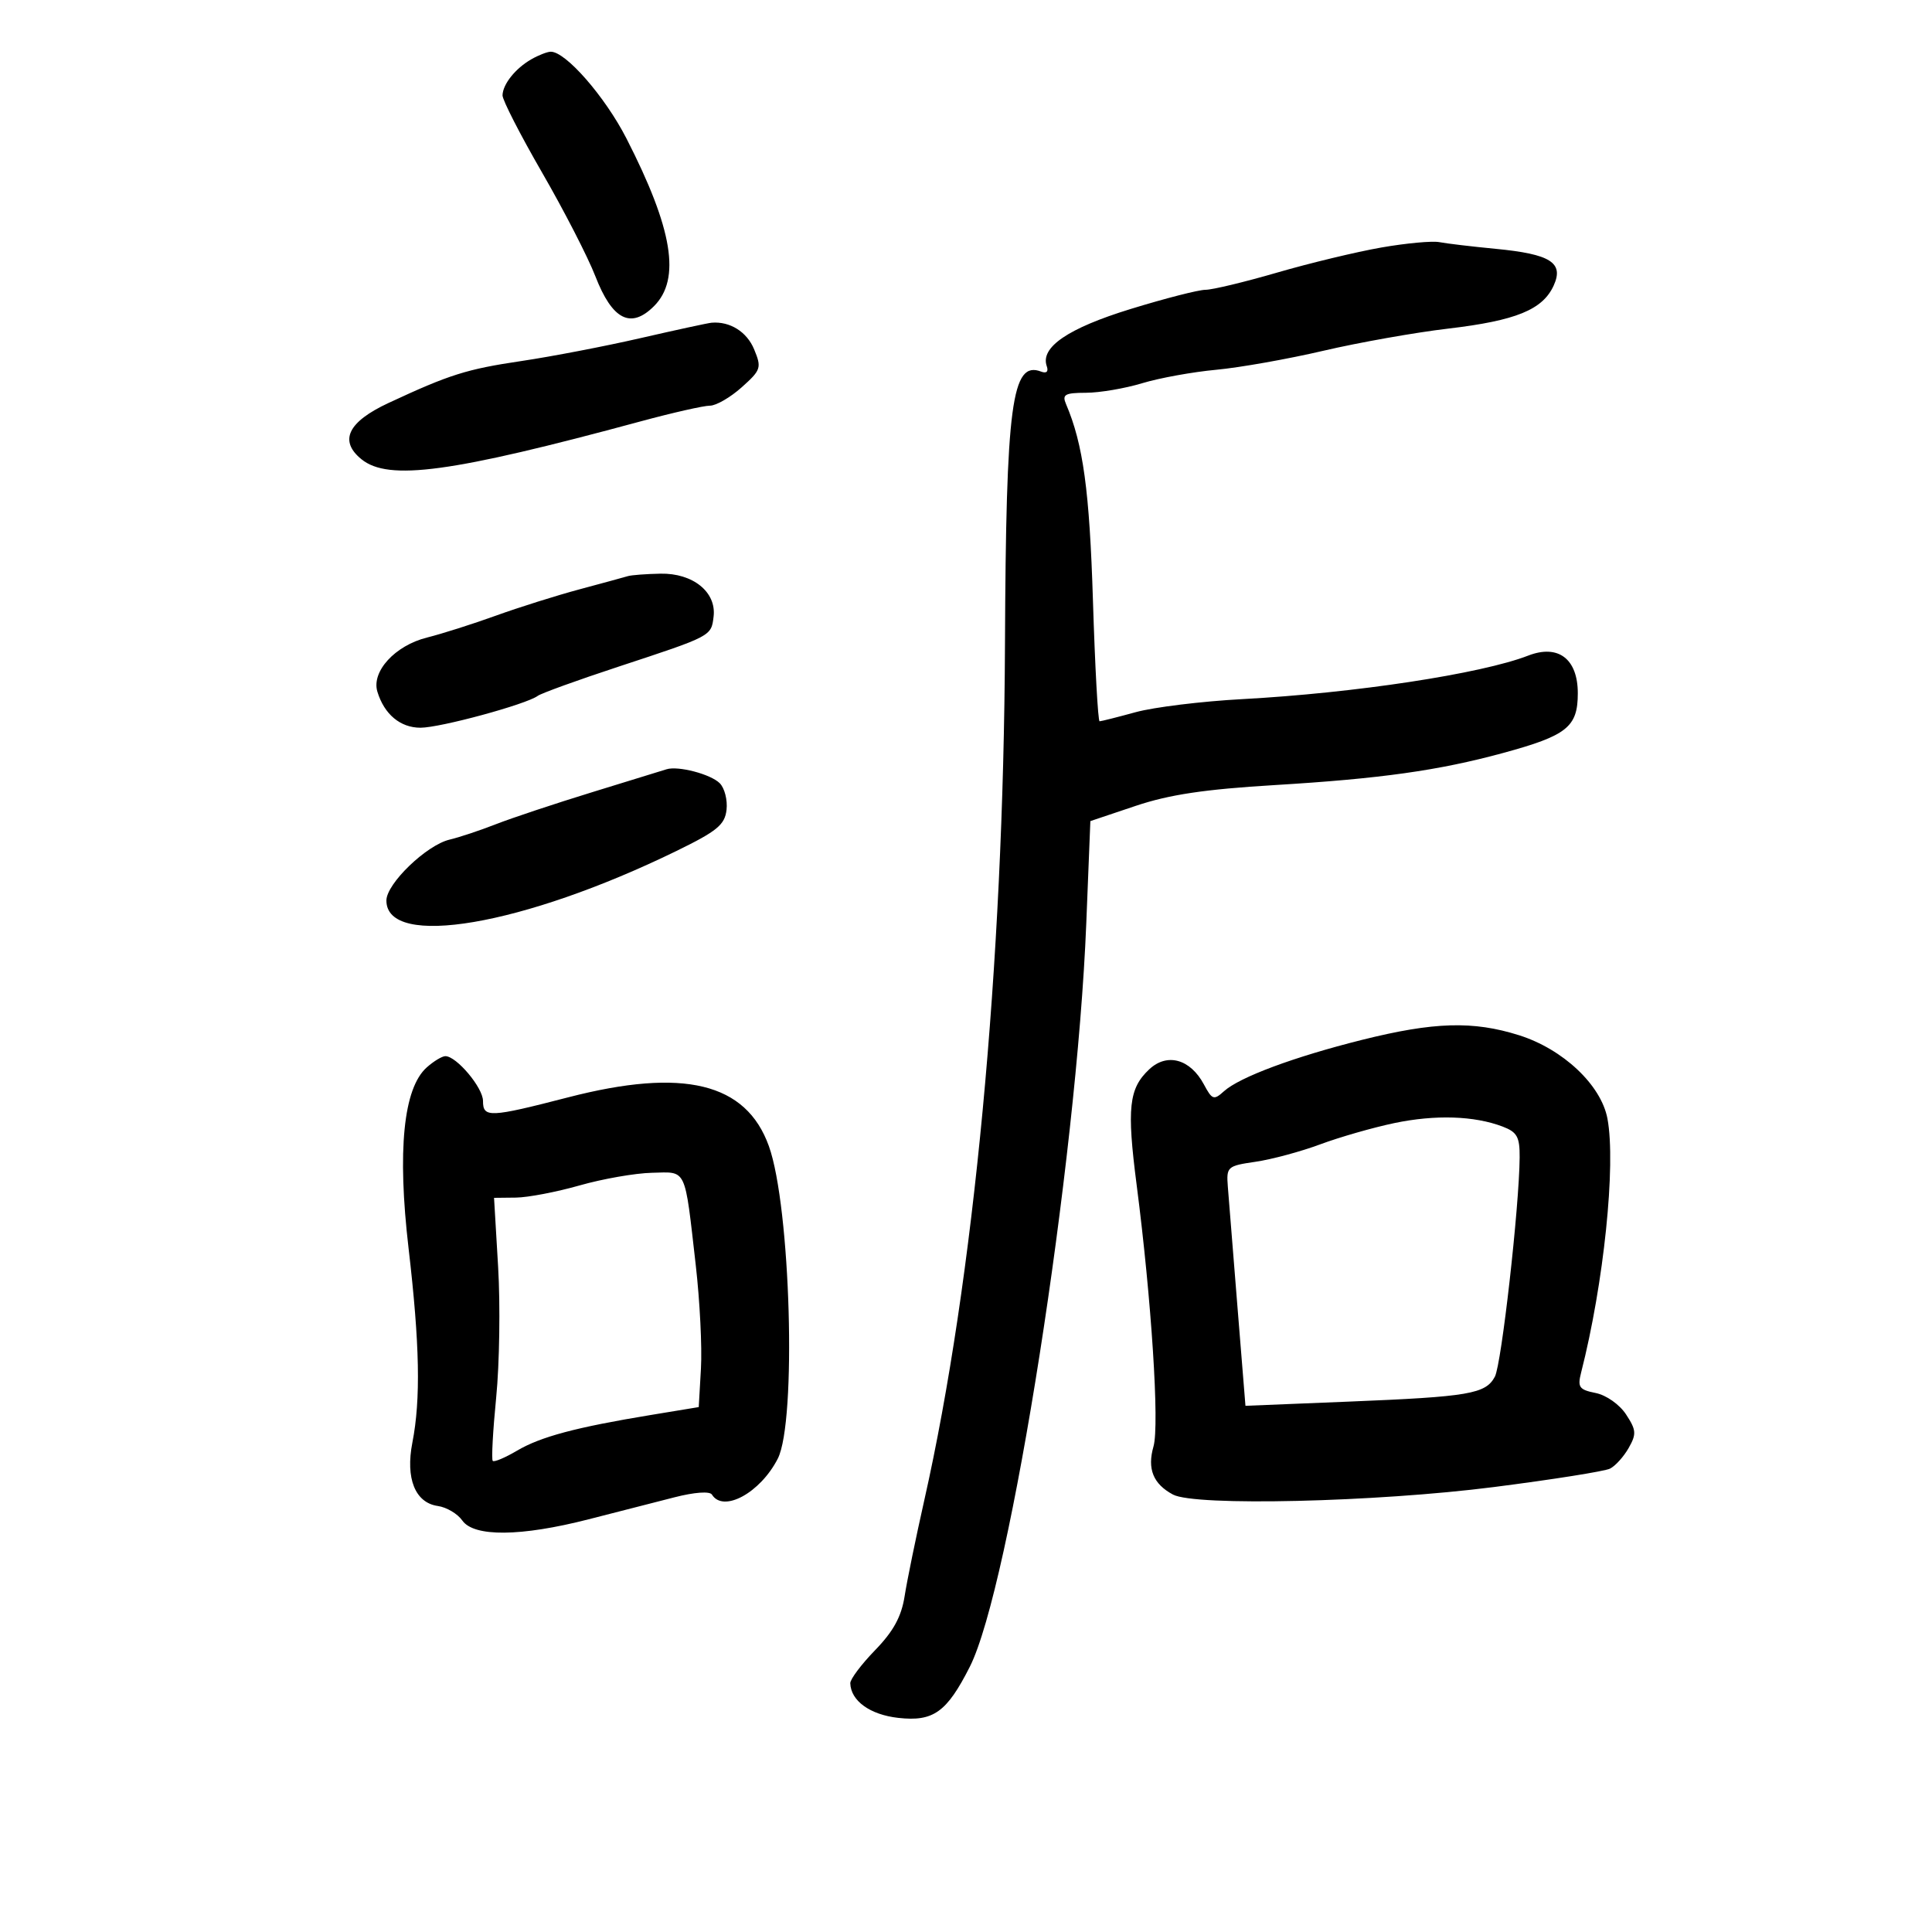 <svg xmlns="http://www.w3.org/2000/svg" width="300" height="300" viewBox="0 0 300 300" version="1.1">
	<path d="M 82.500 9.208 C 80.030 10.624, 78.074 13.074, 78.032 14.803 C 78.014 15.519, 80.780 20.919, 84.177 26.803 C 87.575 32.686, 91.296 39.926, 92.446 42.892 C 95.075 49.674, 97.952 51.139, 101.557 47.534 C 105.749 43.341, 104.467 35.544, 97.275 21.500 C 93.937 14.981, 87.801 7.963, 85.500 8.031 C 84.950 8.047, 83.600 8.577, 82.500 9.208 M 214.500 38.432 C 210.650 39.104, 203.365 40.856, 198.312 42.327 C 193.258 43.797, 188.251 45, 187.185 45 C 186.118 45, 180.880 46.344, 175.544 47.986 C 165.836 50.975, 161.504 53.931, 162.541 56.861 C 162.837 57.699, 162.503 58.023, 161.671 57.704 C 157.104 55.952, 156.214 62.653, 156.053 100 C 155.839 149.792, 151.219 198.784, 143.513 233 C 142.213 238.775, 140.842 245.461, 140.468 247.858 C 139.973 251.028, 138.726 253.311, 135.894 256.229 C 133.752 258.436, 132.014 260.749, 132.032 261.371 C 132.109 264.101, 135.089 266.256, 139.470 266.750 C 144.932 267.365, 147.005 265.888, 150.586 258.826 C 156.861 246.454, 167.196 180.493, 168.677 143.368 L 169.311 127.500 176.327 125.143 C 181.563 123.384, 187.043 122.563, 197.922 121.907 C 214.369 120.916, 223.374 119.651, 233.386 116.926 C 243.337 114.218, 245 112.889, 245 107.646 C 245 102.304, 241.959 99.996, 237.300 101.801 C 229.996 104.632, 210.337 107.622, 192.848 108.563 C 186.607 108.899, 179.181 109.810, 176.346 110.587 C 173.511 111.364, 170.990 112, 170.744 112 C 170.497 112, 170.032 103.563, 169.712 93.250 C 169.181 76.186, 168.193 68.976, 165.534 62.750 C 164.896 61.257, 165.353 60.998, 168.643 60.989 C 170.764 60.983, 174.683 60.316, 177.351 59.507 C 180.019 58.697, 185.194 57.757, 188.851 57.418 C 192.508 57.078, 200 55.750, 205.500 54.465 C 211 53.181, 219.719 51.633, 224.876 51.026 C 235.402 49.785, 239.544 48.095, 241.254 44.342 C 242.873 40.788, 240.774 39.458, 232.256 38.639 C 228.540 38.282, 224.600 37.814, 223.500 37.600 C 222.400 37.385, 218.350 37.760, 214.500 38.432 M 99.500 52.493 C 94 53.758, 85.675 55.360, 81 56.054 C 72.444 57.324, 69.823 58.151, 60.318 62.579 C 54.013 65.517, 52.605 68.448, 56.123 71.309 C 60.317 74.719, 70.062 73.397, 99.500 65.424 C 104.450 64.084, 109.280 62.990, 110.234 62.993 C 111.188 62.997, 113.407 61.715, 115.165 60.144 C 118.176 57.453, 118.288 57.111, 117.099 54.239 C 115.971 51.516, 113.345 49.873, 110.500 50.111 C 109.950 50.157, 105 51.229, 99.500 52.493 M 97.500 89.461 C 96.950 89.628, 93.575 90.548, 90 91.507 C 86.425 92.466, 80.575 94.307, 77 95.599 C 73.425 96.891, 68.612 98.421, 66.304 98.998 C 61.340 100.240, 57.648 104.271, 58.601 107.407 C 59.668 110.920, 62.159 113, 65.297 113 C 68.363 113, 81.709 109.374, 83.500 108.055 C 84.050 107.649, 89.675 105.614, 96 103.532 C 110.532 98.749, 110.440 98.797, 110.807 95.742 C 111.265 91.940, 107.603 88.981, 102.561 89.079 C 100.328 89.122, 98.050 89.294, 97.500 89.461 M 103.500 119.453 C 102.950 119.627, 97.775 121.221, 92 122.996 C 86.225 124.771, 79.475 127.015, 77 127.984 C 74.525 128.952, 71.294 130.027, 69.819 130.374 C 66.229 131.217, 60 137.218, 60 139.833 C 60 147.362, 81.251 143.737, 105 132.157 C 111.352 129.060, 112.549 128.078, 112.817 125.745 C 112.991 124.230, 112.516 122.373, 111.760 121.617 C 110.354 120.211, 105.294 118.885, 103.500 119.453 M 211.500 161.469 C 200.956 164.104, 192.475 167.260, 190.058 169.448 C 188.484 170.872, 188.222 170.782, 186.941 168.390 C 184.825 164.437, 181.222 163.442, 178.451 166.046 C 175.281 169.024, 174.953 172.041, 176.499 184 C 178.804 201.827, 180.059 221.307, 179.115 224.599 C 178.115 228.085, 179.064 230.429, 182.141 232.076 C 185.567 233.909, 213.643 233.249, 232 230.904 C 241.075 229.744, 249.175 228.460, 250 228.049 C 250.825 227.638, 252.129 226.195, 252.898 224.842 C 254.130 222.674, 254.082 222.055, 252.497 219.636 C 251.483 218.088, 249.422 216.634, 247.775 216.305 C 245.204 215.791, 244.933 215.408, 245.520 213.110 C 249.035 199.347, 250.949 180.873, 249.604 173.702 C 248.625 168.484, 242.708 162.904, 235.869 160.748 C 228.736 158.499, 222.660 158.679, 211.500 161.469 M 66.261 165.750 C 62.640 168.983, 61.670 178.650, 63.443 193.845 C 65.177 208.706, 65.345 217.286, 64.034 224 C 62.947 229.571, 64.463 233.351, 67.985 233.849 C 69.341 234.041, 71.050 235.054, 71.782 236.099 C 73.591 238.682, 80.852 238.616, 91.380 235.921 C 95.846 234.778, 101.858 233.238, 104.739 232.499 C 107.837 231.705, 110.211 231.533, 110.548 232.078 C 112.317 234.939, 118.061 231.805, 120.772 226.500 C 123.723 220.726, 122.772 187.368, 119.388 177.960 C 115.854 168.130, 106.131 165.770, 88.225 170.394 C 76.017 173.546, 75 173.589, 75 170.955 C 75 168.892, 70.889 164, 69.156 164 C 68.642 164, 67.339 164.787, 66.261 165.750 M 216.500 174.394 C 213.200 175.084, 208.025 176.570, 205 177.694 C 201.975 178.819, 197.454 180.037, 194.954 180.400 C 190.568 181.038, 190.417 181.174, 190.658 184.281 C 190.794 186.051, 191.466 194.428, 192.150 202.896 L 193.394 218.293 209.447 217.641 C 228.149 216.882, 230.690 216.448, 232.124 213.768 C 233.151 211.849, 235.910 187.434, 235.970 179.725 C 235.995 176.538, 235.583 175.792, 233.320 174.931 C 228.912 173.255, 222.864 173.062, 216.500 174.394 M 90 184.072 C 86.425 185.092, 81.973 185.943, 80.108 185.963 L 76.715 186 77.350 196.750 C 77.698 202.662, 77.563 211.763, 77.049 216.974 C 76.535 222.184, 76.294 226.627, 76.514 226.848 C 76.734 227.068, 78.430 226.354, 80.281 225.261 C 83.950 223.097, 89.420 221.636, 101 219.728 L 108.500 218.492 108.843 212.496 C 109.032 209.198, 108.671 202, 108.042 196.500 C 106.274 181.064, 106.709 181.983, 101.231 182.109 C 98.629 182.168, 93.575 183.052, 90 184.072" stroke="none" fill="black" fill-rule="evenodd"/>
</svg>